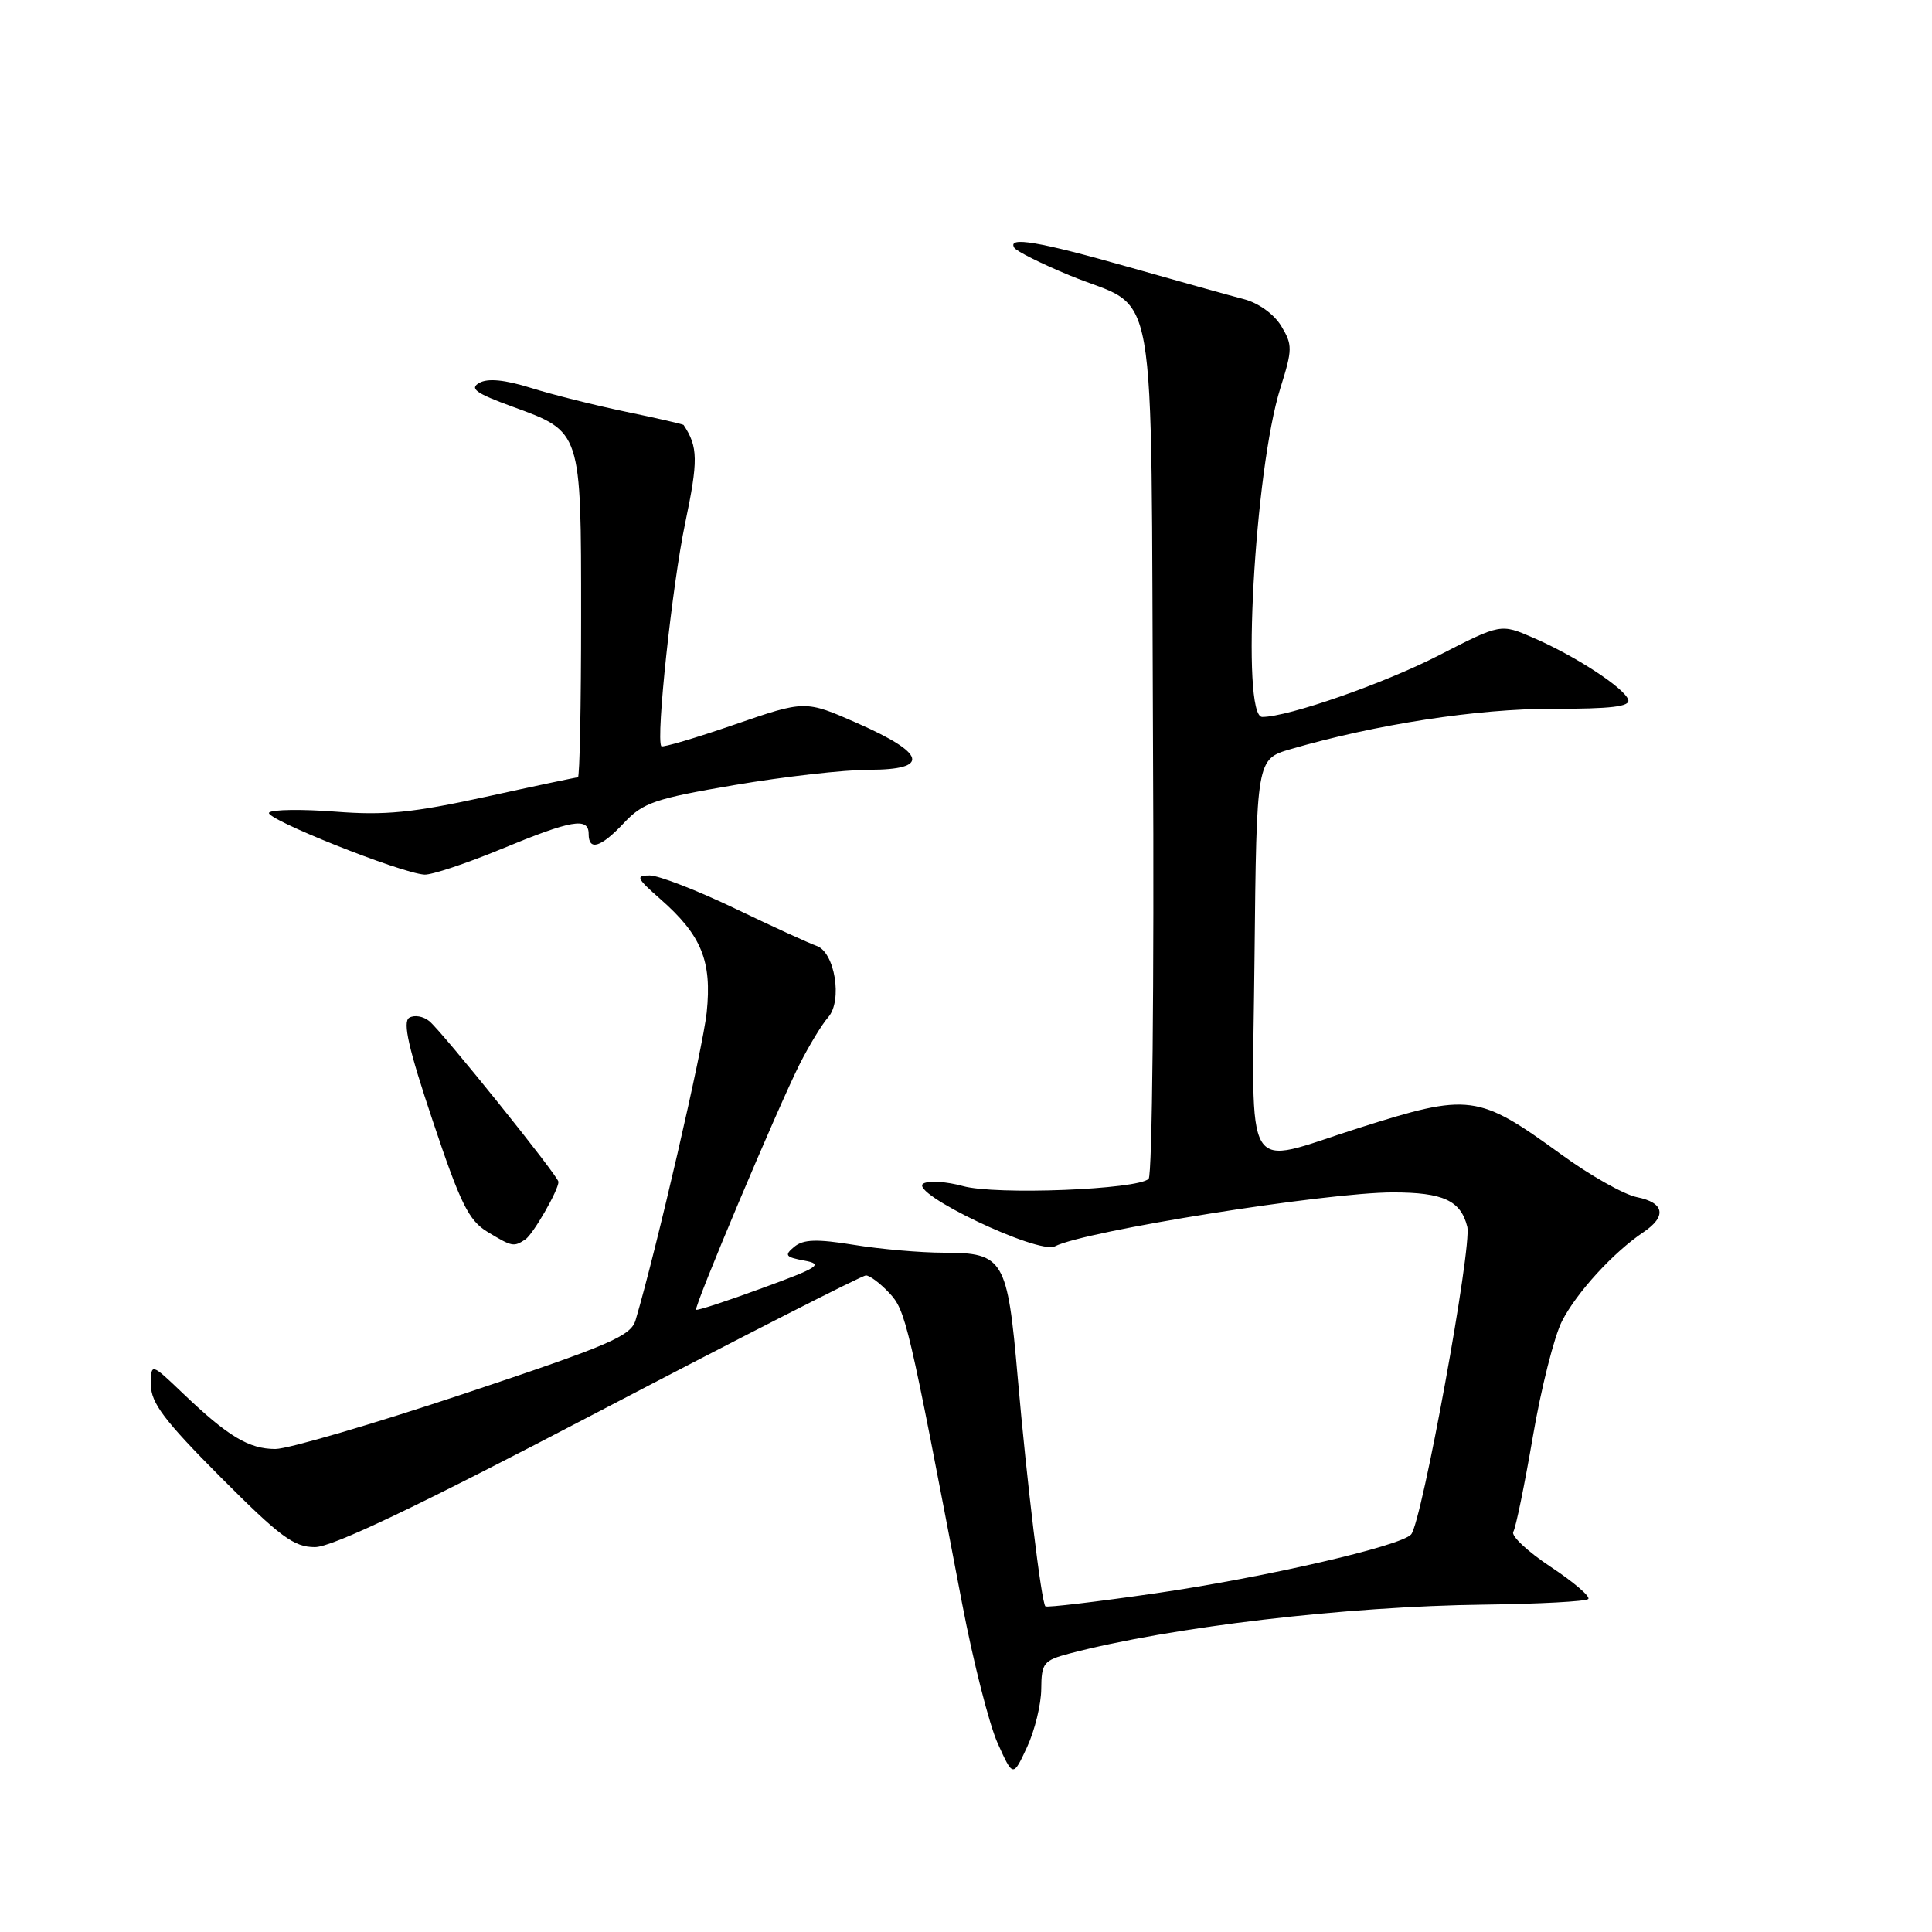 <?xml version="1.0" encoding="UTF-8" standalone="no"?>
<!DOCTYPE svg PUBLIC "-//W3C//DTD SVG 1.1//EN" "http://www.w3.org/Graphics/SVG/1.1/DTD/svg11.dtd" >
<svg xmlns="http://www.w3.org/2000/svg" xmlns:xlink="http://www.w3.org/1999/xlink" version="1.1" viewBox="0 0 256 256">
 <g >
 <path fill="currentColor"
d=" M 137.97 223.79 C 138.00 220.35 138.27 220.01 141.75 219.09 C 155.18 215.57 178.36 212.84 196.69 212.62 C 203.94 212.53 210.13 212.20 210.45 211.88 C 210.77 211.56 208.53 209.64 205.48 207.62 C 202.42 205.59 200.19 203.50 200.52 202.97 C 200.85 202.44 202.01 196.77 203.11 190.37 C 204.20 183.97 205.94 177.08 206.97 175.06 C 208.90 171.28 213.79 165.93 217.75 163.28 C 220.89 161.17 220.55 159.36 216.90 158.63 C 215.19 158.29 210.67 155.74 206.86 152.96 C 195.83 144.95 194.73 144.80 180.00 149.48 C 164.46 154.42 165.93 156.84 166.23 126.88 C 166.50 100.59 166.50 100.59 171.00 99.27 C 182.29 95.98 195.77 93.90 205.74 93.92 C 213.48 93.93 216.04 93.63 215.75 92.72 C 215.24 91.16 208.76 86.93 203.17 84.51 C 198.85 82.63 198.85 82.63 190.67 86.83 C 183.42 90.56 170.69 95.00 167.25 95.00 C 164.42 95.00 166.23 62.30 169.66 51.41 C 171.27 46.29 171.28 45.70 169.77 43.20 C 168.82 41.63 166.75 40.14 164.82 39.64 C 162.99 39.17 156.13 37.25 149.57 35.39 C 137.60 31.99 133.44 31.29 134.40 32.83 C 134.68 33.29 137.97 34.93 141.70 36.48 C 153.65 41.43 152.46 34.69 152.78 99.19 C 152.94 130.07 152.68 155.72 152.20 156.20 C 150.77 157.63 131.91 158.37 127.59 157.16 C 125.45 156.57 123.09 156.41 122.36 156.82 C 120.27 157.99 137.61 166.27 139.79 165.14 C 143.74 163.10 175.72 158.00 184.56 158.00 C 191.22 158.00 193.55 159.07 194.42 162.54 C 195.08 165.15 188.41 201.71 186.98 203.32 C 185.63 204.86 167.53 209.03 153.18 211.11 C 145.30 212.25 138.71 213.03 138.52 212.85 C 137.98 212.28 136.07 196.46 134.85 182.50 C 133.49 166.85 132.99 166.00 125.10 165.99 C 122.02 165.99 116.64 165.52 113.15 164.95 C 108.21 164.15 106.45 164.21 105.24 165.21 C 103.89 166.33 104.06 166.57 106.59 167.04 C 109.15 167.51 108.48 167.95 101.00 170.68 C 96.33 172.40 92.38 173.69 92.24 173.55 C 91.90 173.23 103.06 146.76 105.96 141.00 C 107.21 138.53 108.91 135.73 109.74 134.79 C 111.67 132.59 110.62 126.14 108.19 125.33 C 107.26 125.01 102.40 122.79 97.38 120.38 C 92.36 117.97 87.28 116.00 86.09 116.00 C 84.18 116.00 84.34 116.36 87.52 119.15 C 92.96 123.93 94.35 127.34 93.64 134.16 C 93.14 138.91 86.97 165.63 84.22 174.92 C 83.58 177.04 80.89 178.20 61.52 184.67 C 49.43 188.70 38.16 192.00 36.49 192.00 C 32.98 192.00 30.20 190.33 24.25 184.64 C 20.00 180.58 20.00 180.58 20.00 183.52 C 20.00 185.89 21.79 188.26 29.23 195.73 C 37.12 203.65 38.94 205.00 41.73 205.00 C 44.03 205.00 55.24 199.65 79.42 187.00 C 98.35 177.10 114.24 169.00 114.74 169.00 C 115.24 169.00 116.63 170.04 117.82 171.31 C 120.02 173.65 120.33 174.97 127.49 212.50 C 128.96 220.20 131.08 228.53 132.20 231.00 C 134.23 235.50 134.23 235.50 136.09 231.50 C 137.11 229.30 137.96 225.83 137.97 223.79 Z  M 69.61 164.23 C 70.64 163.55 74.00 157.71 74.00 156.60 C 74.00 155.87 58.60 136.71 56.89 135.31 C 56.09 134.65 54.89 134.45 54.22 134.86 C 53.33 135.41 54.14 138.97 57.34 148.52 C 61.00 159.47 62.10 161.71 64.58 163.22 C 67.87 165.21 68.07 165.25 69.61 164.23 Z  M 66.43 112.50 C 75.75 108.64 78.00 108.25 78.00 110.50 C 78.00 112.81 79.62 112.30 82.70 109.02 C 85.20 106.36 86.78 105.82 97.35 104.02 C 103.87 102.91 111.89 102.00 115.17 102.00 C 123.28 102.00 122.73 99.84 113.59 95.82 C 106.69 92.78 106.69 92.78 97.30 96.02 C 92.14 97.80 87.79 99.08 87.63 98.88 C 86.89 97.91 89.07 77.52 90.78 69.36 C 92.53 61.00 92.51 59.22 90.58 56.31 C 90.51 56.21 87.09 55.42 82.98 54.57 C 78.86 53.71 73.18 52.29 70.35 51.40 C 66.89 50.32 64.65 50.10 63.52 50.73 C 62.17 51.48 63.04 52.11 67.89 53.88 C 77.08 57.23 77.00 56.99 77.00 81.72 C 77.00 93.43 76.81 103.00 76.58 103.00 C 76.35 103.00 70.84 104.16 64.33 105.59 C 54.66 107.70 51.03 108.06 44.45 107.55 C 40.03 107.21 36.07 107.26 35.66 107.67 C 34.90 108.43 53.10 115.70 56.24 115.89 C 57.19 115.95 61.78 114.42 66.43 112.50 Z "/>
</g>
</svg>